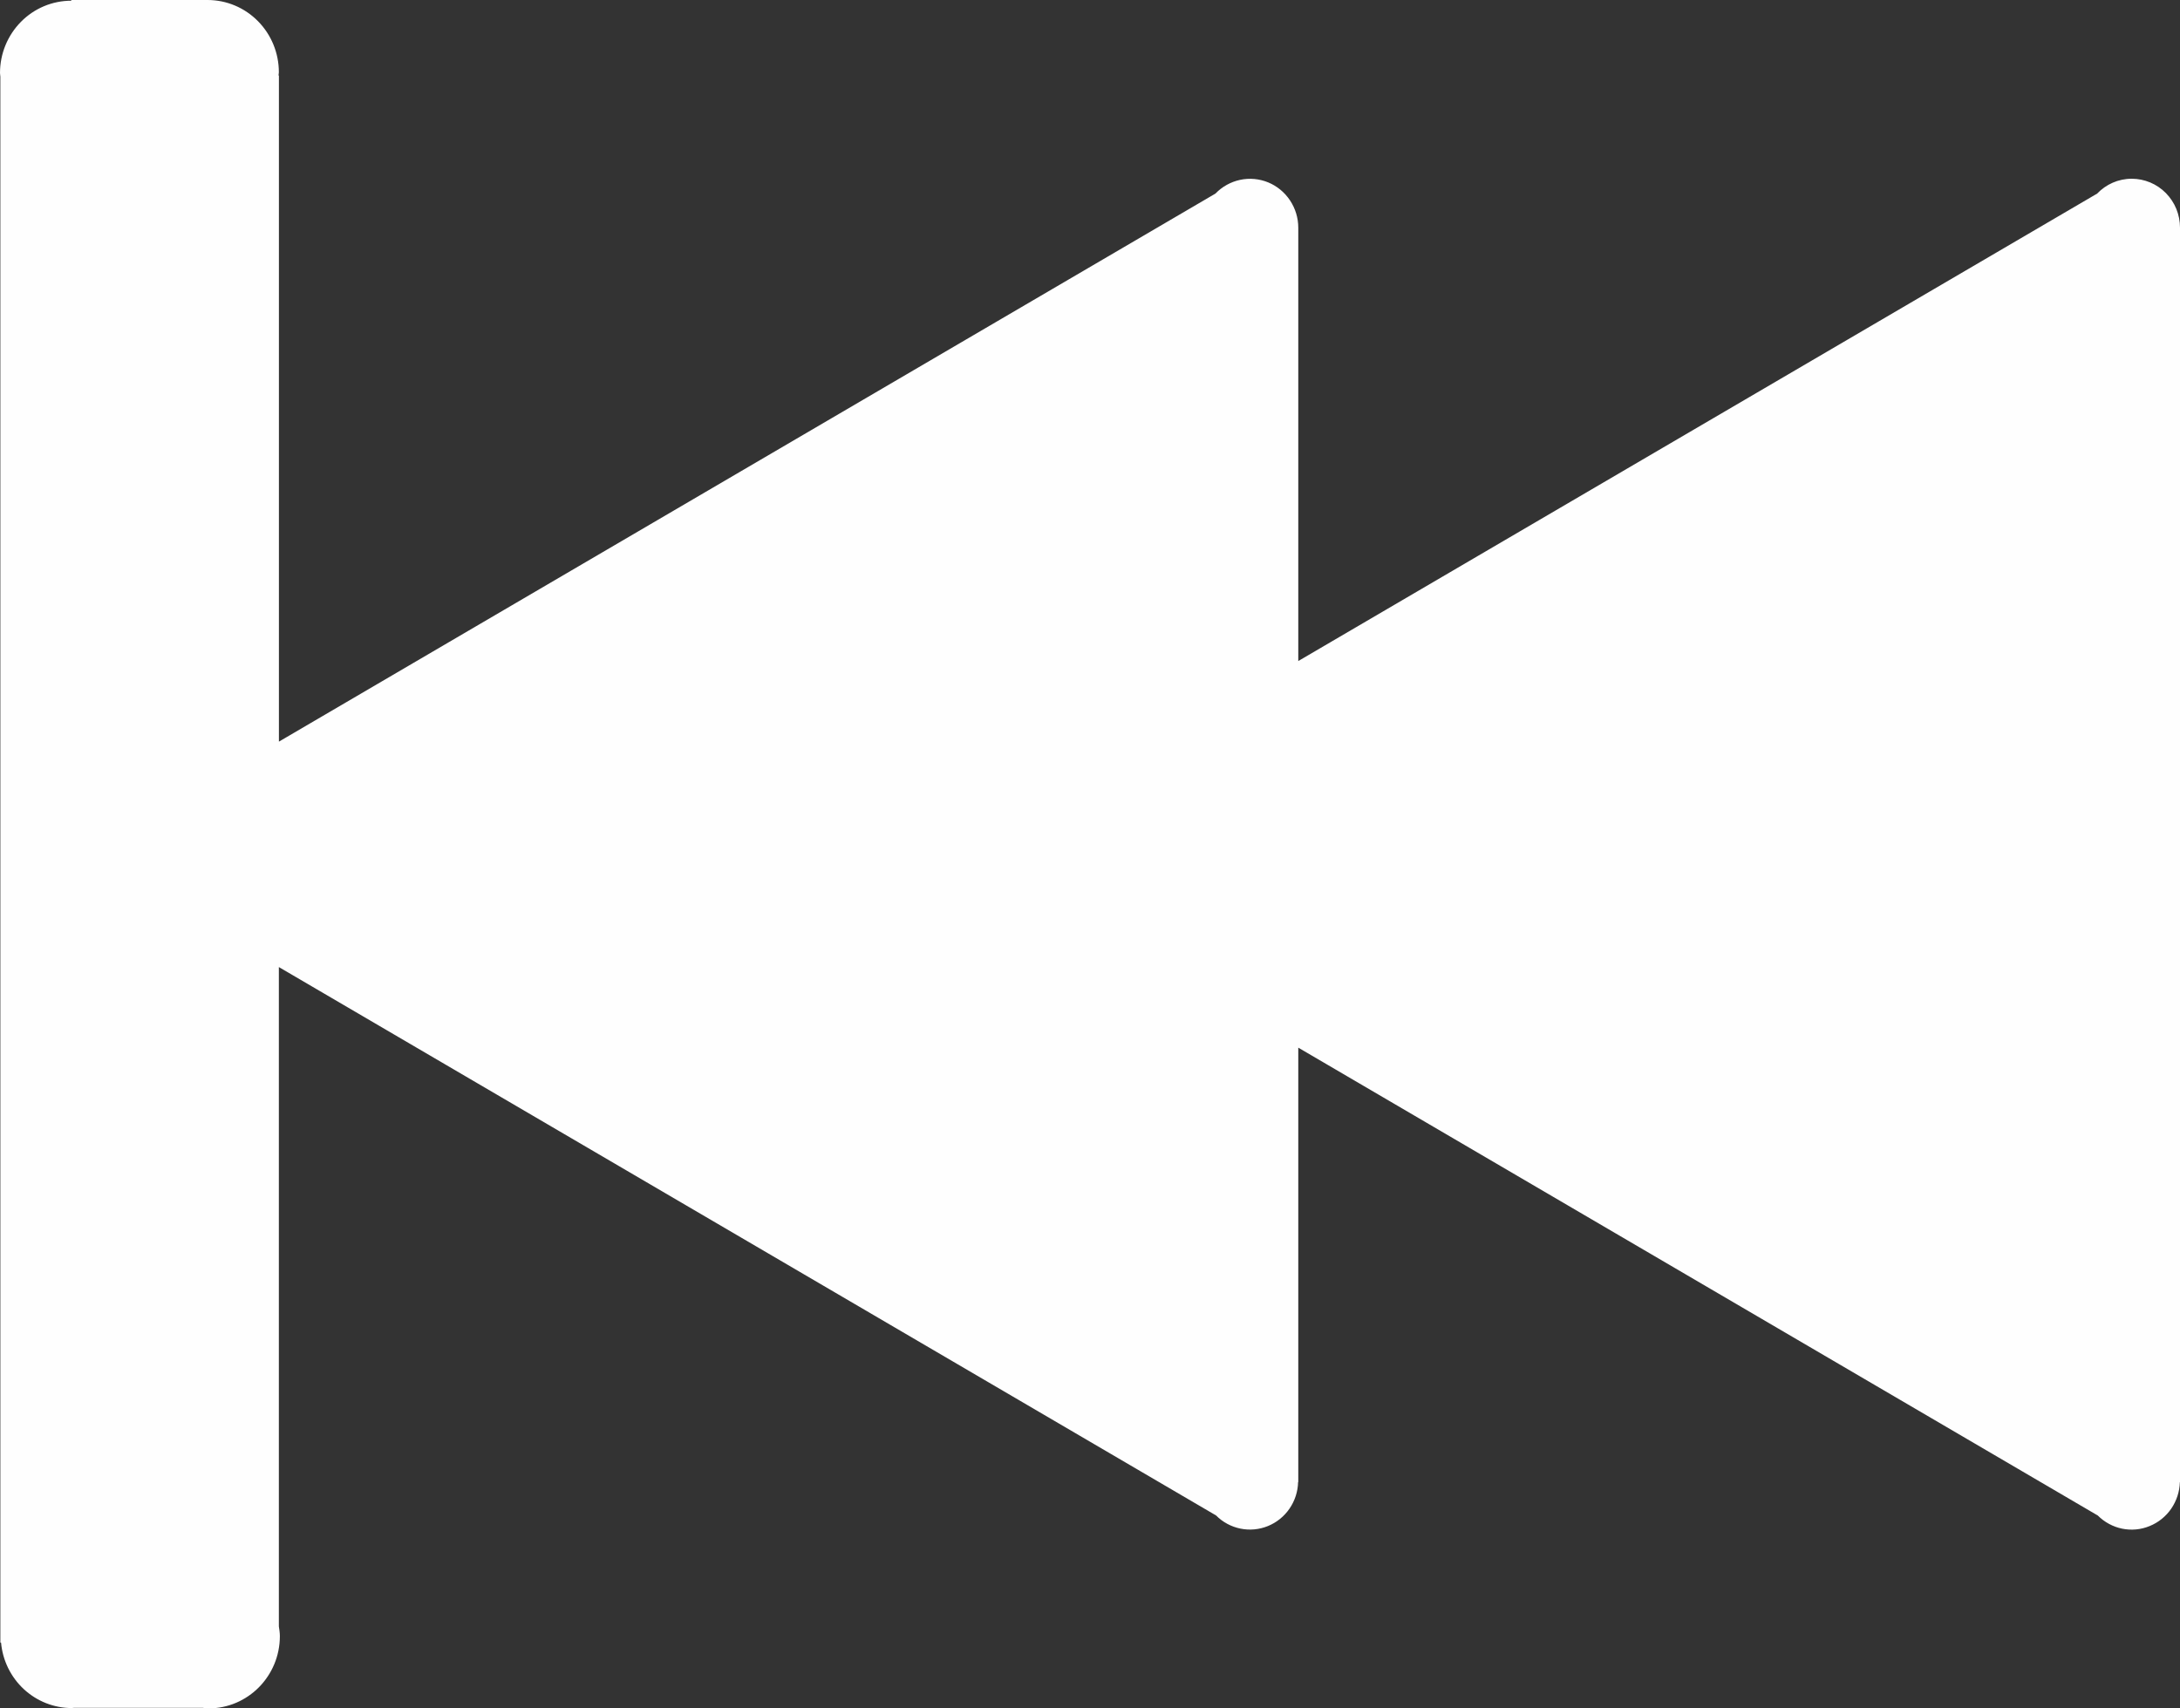 <svg width="37" height="29" viewBox="0 0 37 29" fill="none" xmlns="http://www.w3.org/2000/svg">
<rect x="0" y="0" width="37" height="29" fill="#333333" stroke="none"/>
<path d="M36.181 3.034C35.95 3.034 35.743 3.131 35.594 3.286L22.035 11.221V3.865C22.035 3.7 21.986 3.539 21.895 3.402C21.804 3.265 21.675 3.158 21.524 3.096C21.373 3.034 21.207 3.019 21.048 3.053C20.889 3.087 20.743 3.168 20.629 3.286L4.734 12.589V1.282H4.727C4.728 1.263 4.733 1.245 4.733 1.226C4.733 0.902 4.606 0.59 4.379 0.36C4.153 0.13 3.846 0.001 3.525 0H1.21V0.012C0.889 0.012 0.581 0.141 0.355 0.371C0.128 0.601 0 0.913 0 1.238C0 1.26 0.005 1.28 0.006 1.302V27.884H0.018C0.045 28.187 0.184 28.469 0.405 28.674C0.627 28.879 0.916 28.994 1.217 28.994C1.231 28.994 1.244 28.99 1.258 28.99H3.438C3.472 28.993 3.505 29 3.539 29C4.207 29 4.75 28.451 4.75 27.773C4.75 27.716 4.741 27.662 4.733 27.607V16.416L20.64 25.725C20.753 25.839 20.897 25.916 21.053 25.948C21.209 25.98 21.371 25.965 21.519 25.905C21.667 25.845 21.795 25.742 21.886 25.609C21.977 25.477 22.028 25.32 22.032 25.158H22.035V17.784L35.605 25.726C35.718 25.839 35.862 25.917 36.018 25.949C36.174 25.981 36.337 25.966 36.484 25.905C36.633 25.845 36.76 25.742 36.851 25.61C36.942 25.477 36.993 25.32 36.998 25.159H37V3.865C37 3.756 36.979 3.648 36.938 3.547C36.897 3.446 36.836 3.355 36.76 3.277C36.684 3.2 36.594 3.139 36.494 3.097C36.395 3.056 36.288 3.034 36.181 3.034Z" fill="#FEFEFE"/>
</svg>
